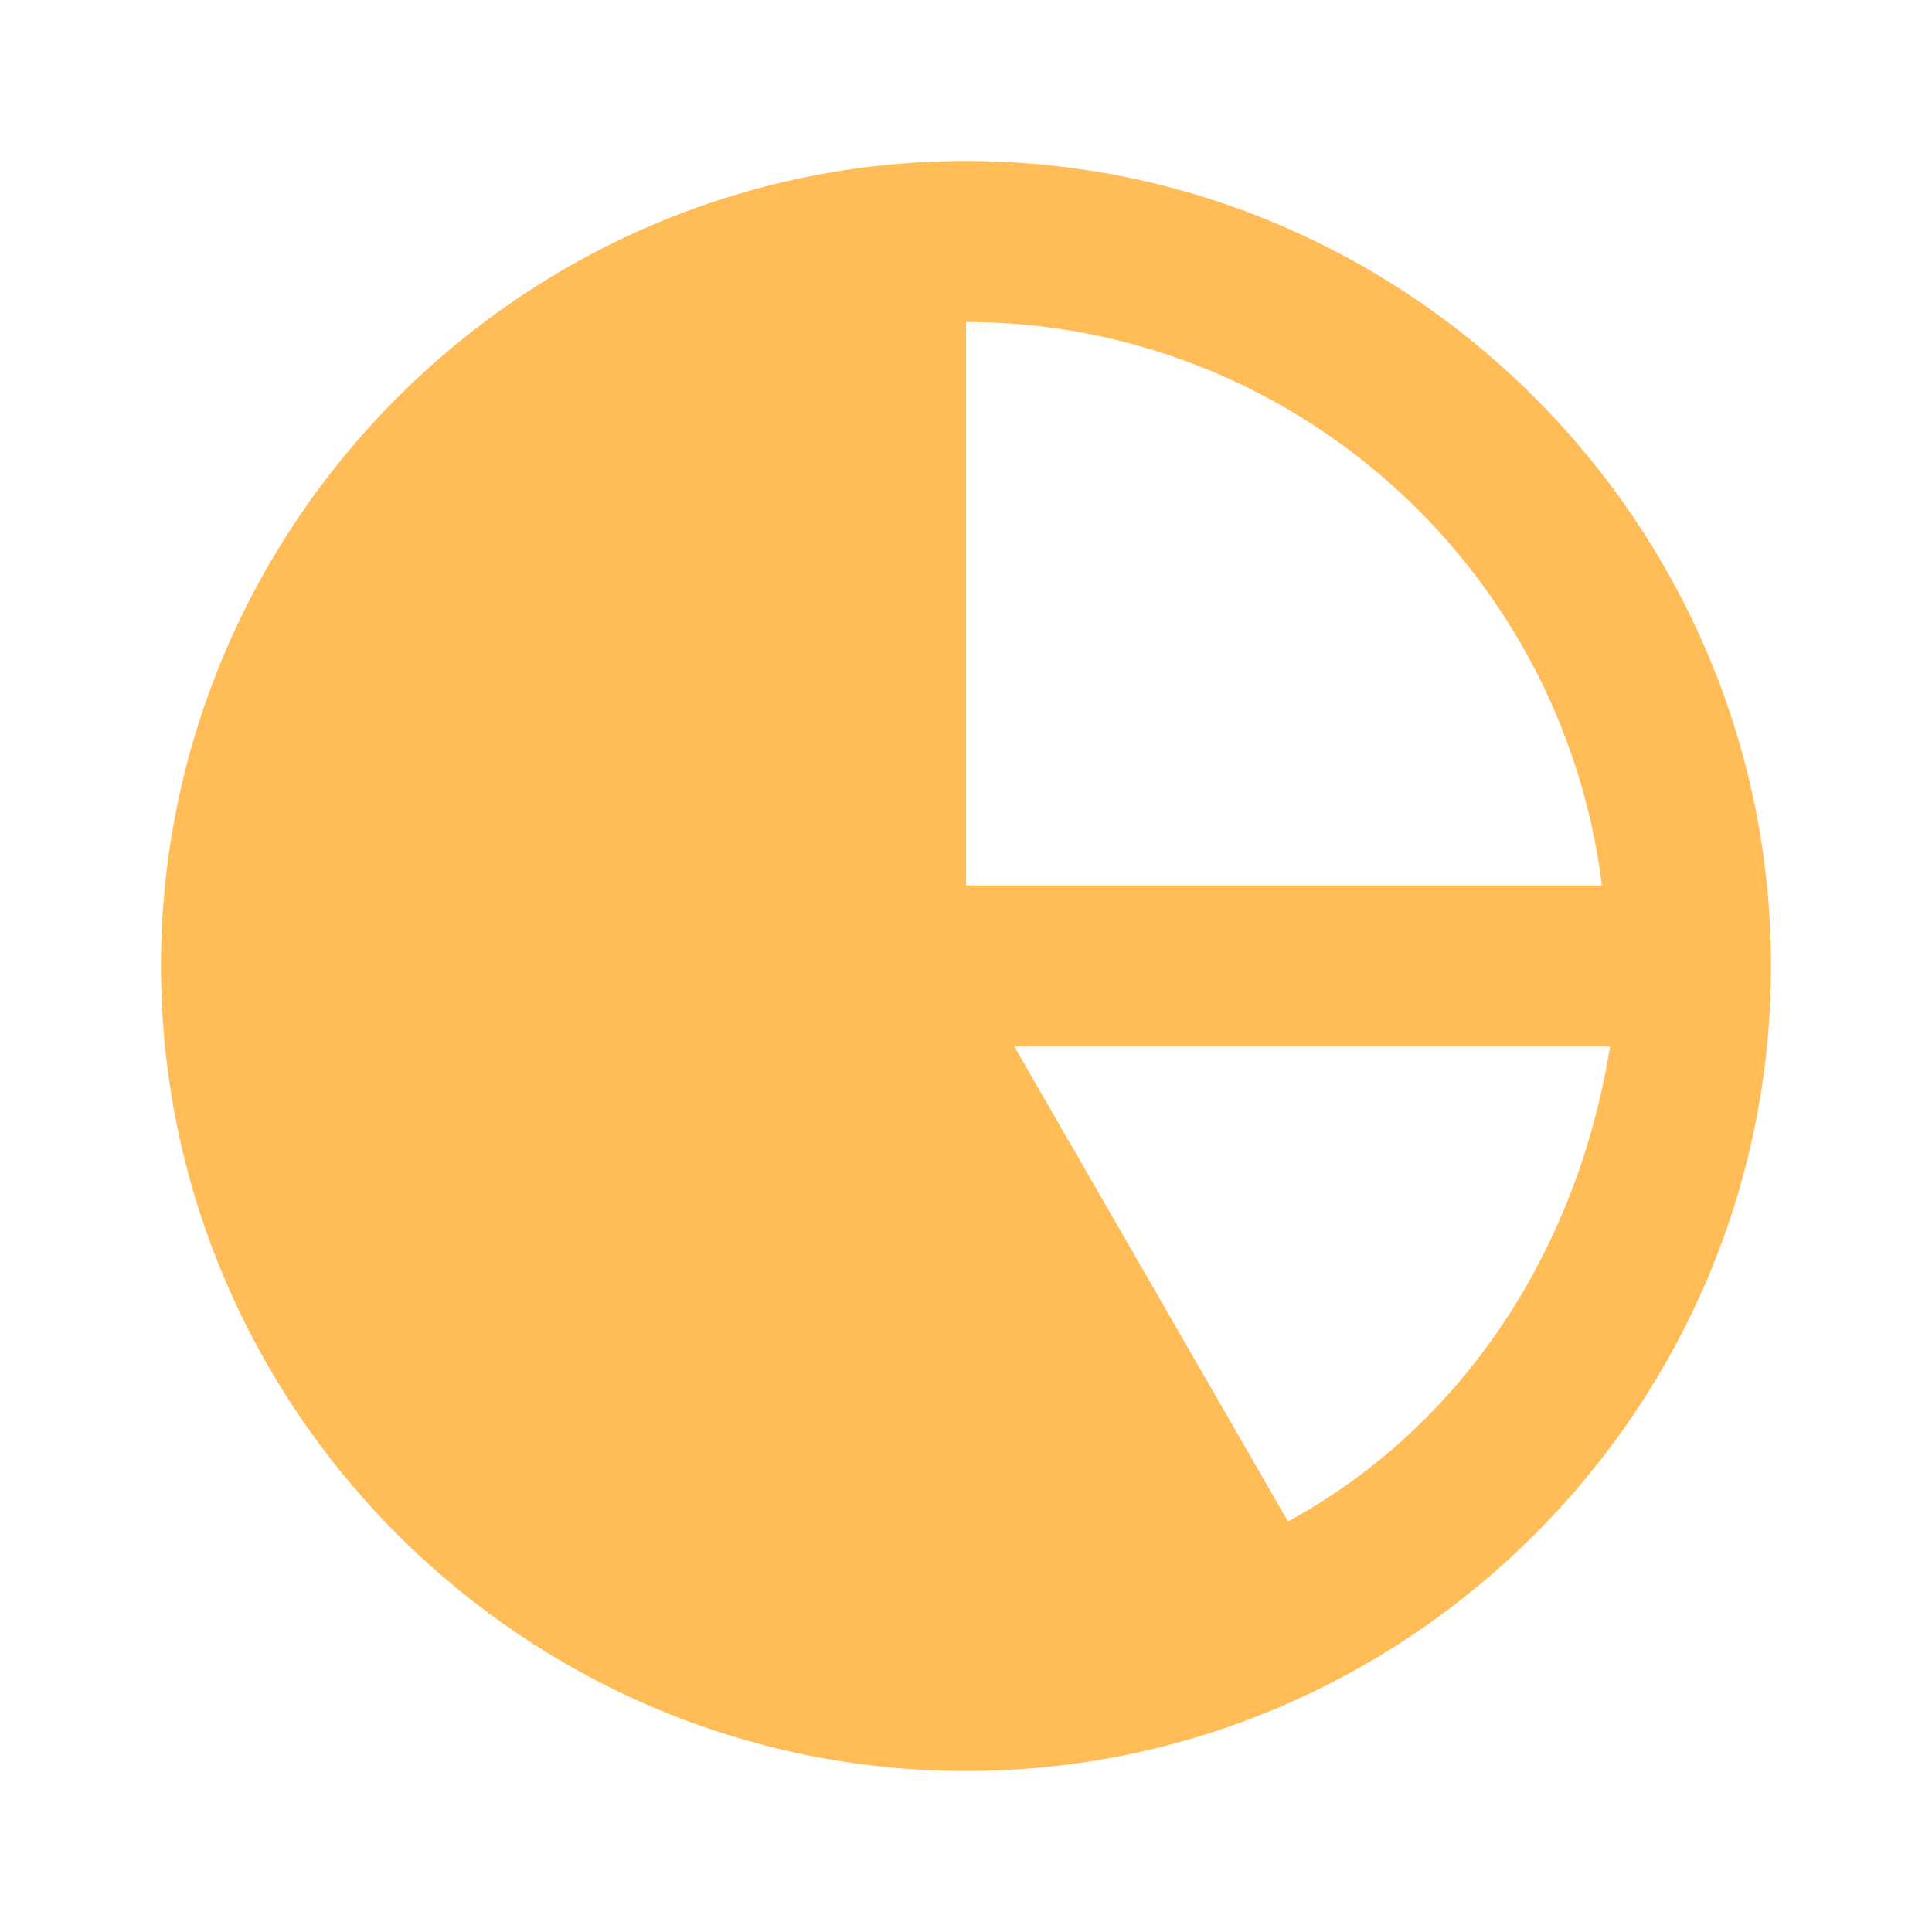 <svg width="24" height="24" viewBox="0 0 24 24" fill="none" xmlns="http://www.w3.org/2000/svg">
<g id="credit">
<path id="Vector" d="M12 2C6.5 2 2 6.5 2 12C2 17.5 6.5 22 12 22C17.5 22 22 17.5 22 12C22 6.5 17.5 2 12 2ZM12 4C16 4 19.4 7 19.9 11H12V4ZM16 18.9L12.6 13H20C19.6 15.5 18.2 17.7 16 18.9Z" fill="#FFBC57"/>
</g>
</svg>
